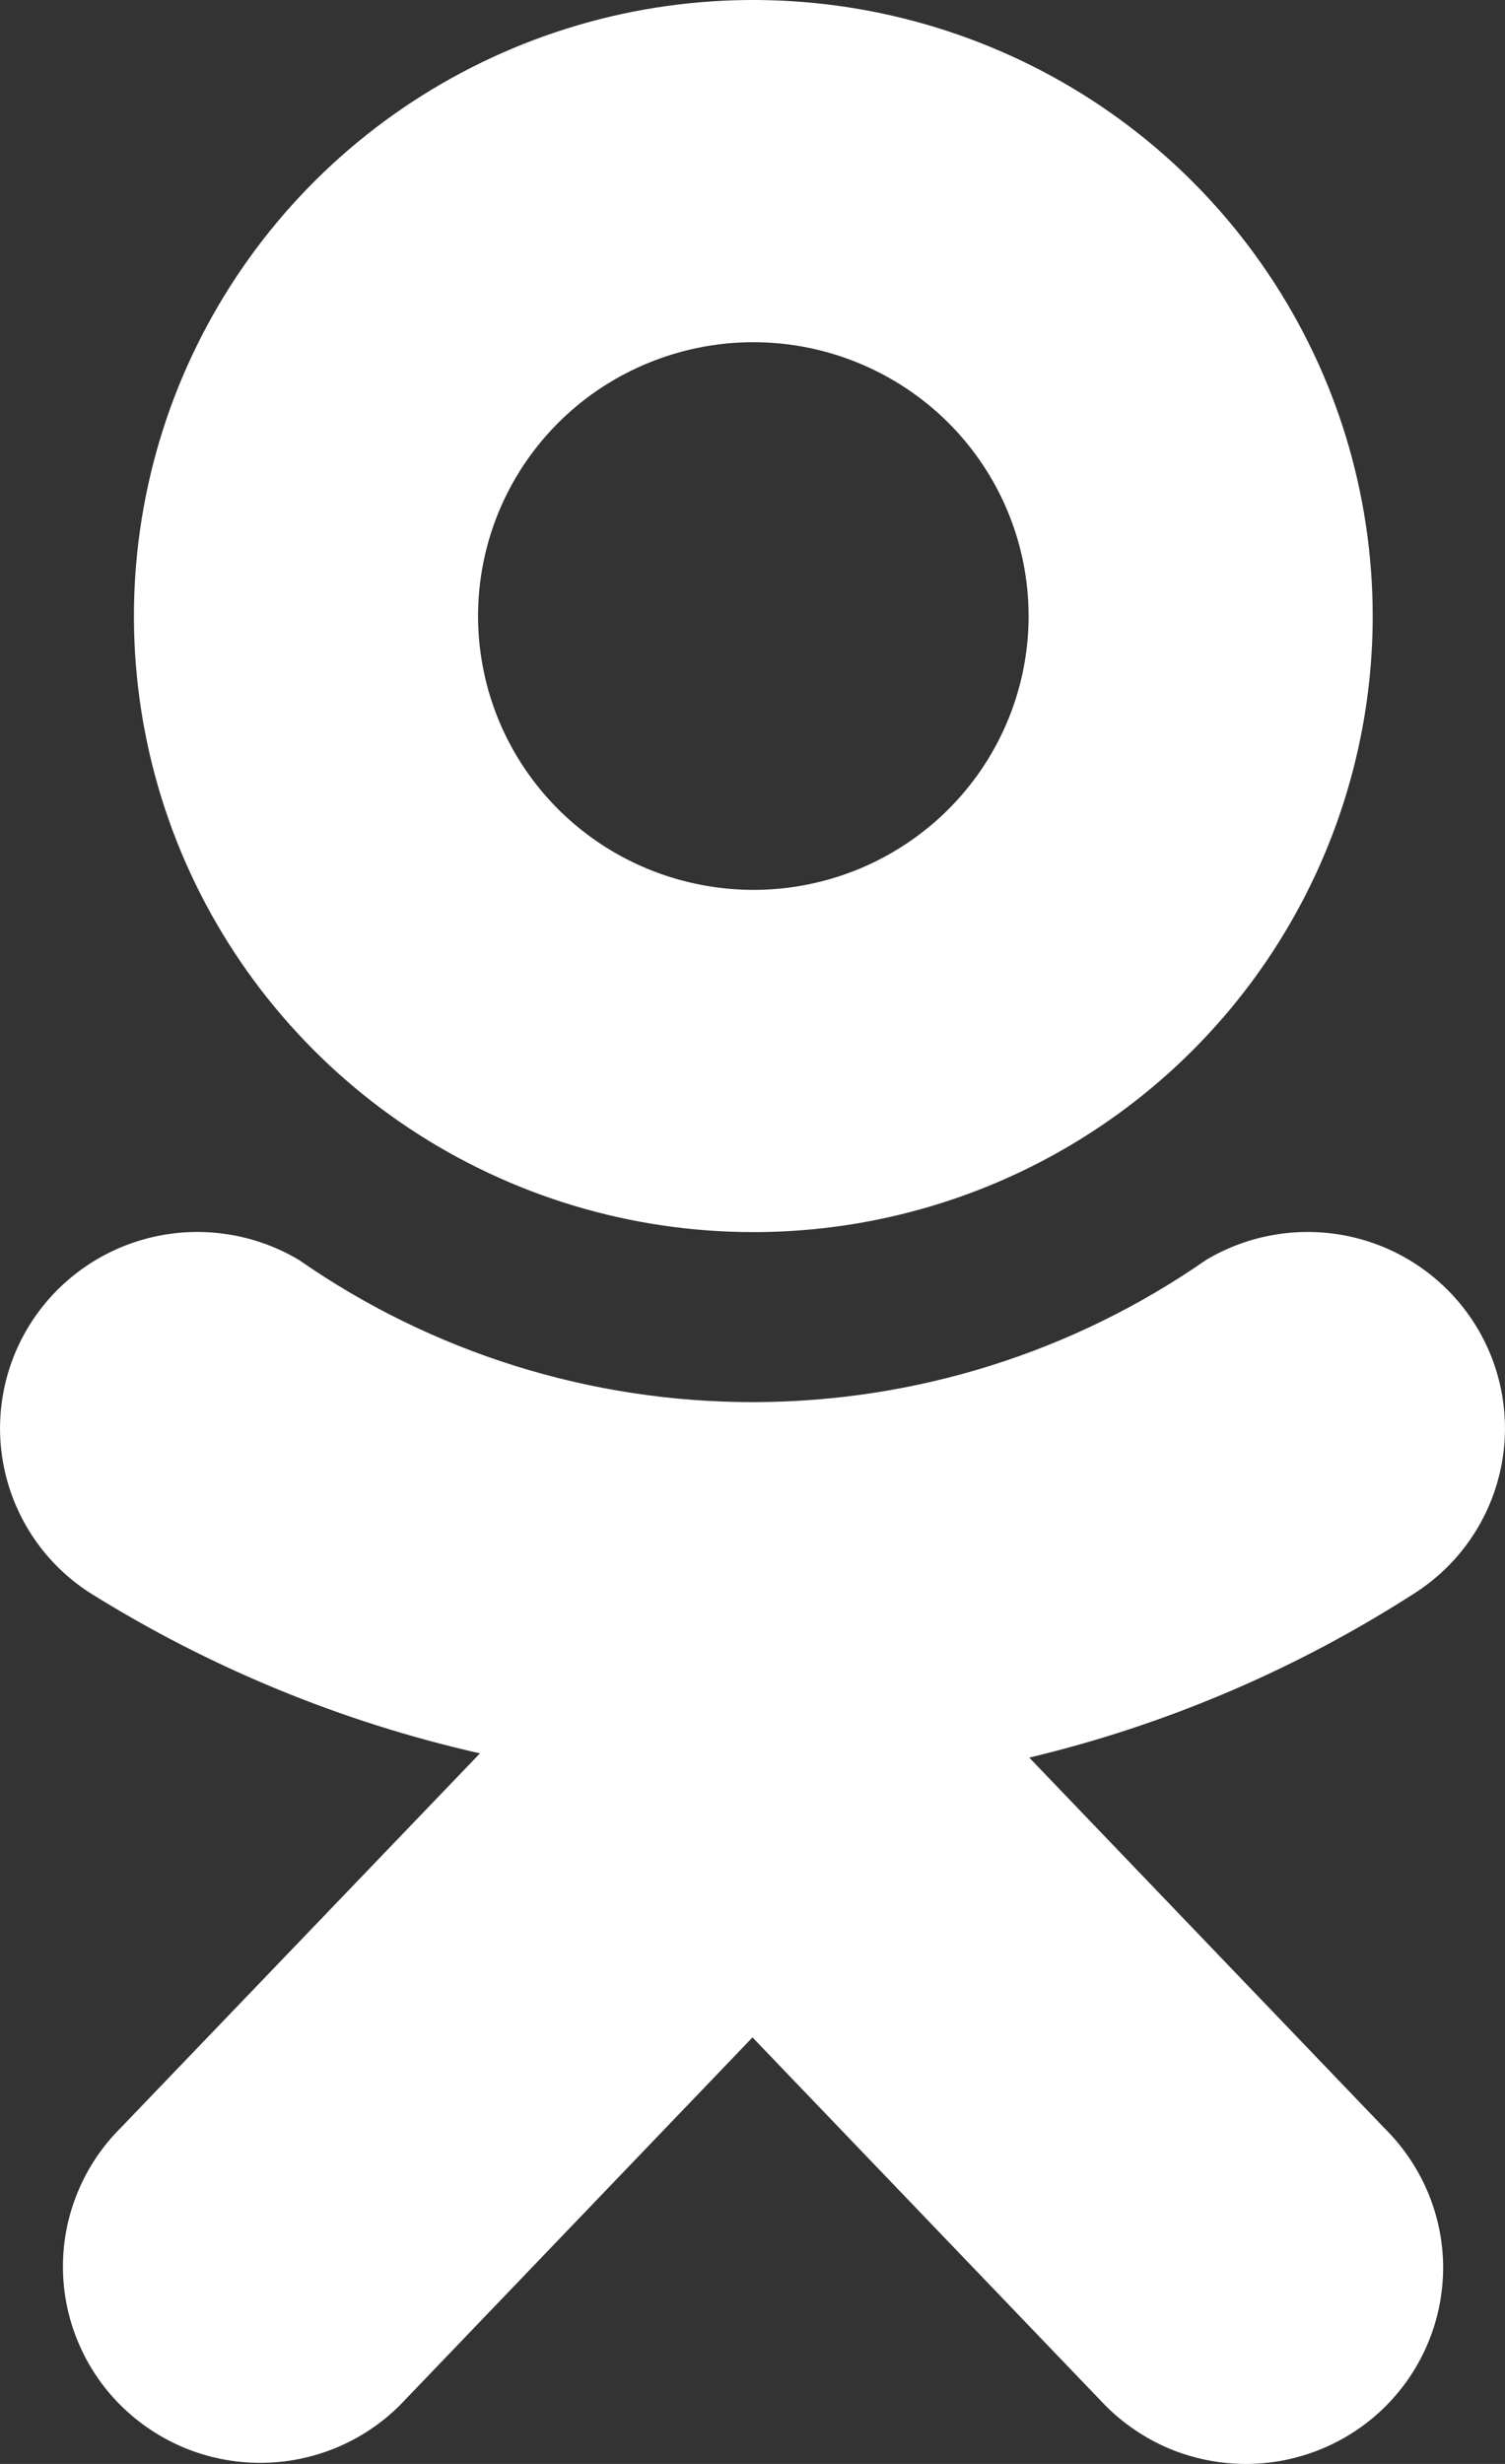 <svg width="11" height="18" viewBox="0 0 11 18" fill="none" xmlns="http://www.w3.org/2000/svg">
<rect x="0" y="0" width="11" height="18" fill="#333333" stroke="none"/>
<path fill-rule="evenodd" clip-rule="evenodd" d="M7.523 12.84C8.528 12.6 9.484 12.191 10.35 11.632C10.666 11.426 10.887 11.105 10.967 10.738C11.047 10.372 10.979 9.988 10.778 9.67C10.577 9.353 10.259 9.126 9.892 9.039C9.524 8.952 9.137 9.012 8.814 9.205C7.842 9.881 6.686 10.243 5.5 10.243C4.314 10.243 3.158 9.881 2.186 9.205C1.863 9.012 1.476 8.952 1.108 9.039C0.741 9.126 0.423 9.353 0.222 9.67C0.021 9.988 -0.047 10.372 0.033 10.738C0.113 11.105 0.334 11.426 0.65 11.632C1.529 12.182 2.495 12.58 3.508 12.809L0.882 15.545C0.748 15.678 0.642 15.836 0.57 16.01C0.497 16.184 0.46 16.37 0.46 16.558C0.46 16.747 0.497 16.933 0.57 17.107C0.642 17.281 0.748 17.439 0.882 17.572C1.016 17.705 1.175 17.811 1.35 17.883C1.525 17.955 1.713 17.992 1.902 17.992C2.091 17.992 2.279 17.955 2.454 17.883C2.629 17.811 2.788 17.705 2.922 17.572L5.5 14.884L8.078 17.572C8.212 17.707 8.371 17.814 8.546 17.888C8.722 17.961 8.91 17.999 9.1 18C9.291 18.001 9.479 17.964 9.655 17.892C9.831 17.82 9.991 17.714 10.126 17.58C10.26 17.446 10.367 17.287 10.439 17.112C10.512 16.937 10.548 16.75 10.548 16.561C10.547 16.371 10.508 16.184 10.434 16.01C10.36 15.836 10.252 15.678 10.117 15.545L7.523 12.84ZM5.506 9.001C4.611 9.001 3.735 8.737 2.991 8.243C2.246 7.748 1.666 7.045 1.323 6.223C0.981 5.4 0.891 4.496 1.066 3.623C1.24 2.75 1.672 1.948 2.305 1.318C2.938 0.689 3.745 0.26 4.623 0.086C5.501 -0.087 6.411 0.002 7.239 0.343C8.066 0.683 8.773 1.26 9.27 2C9.768 2.74 10.033 3.61 10.033 4.501C10.033 5.694 9.556 6.839 8.707 7.683C7.858 8.527 6.707 9.001 5.506 9.001ZM5.506 2.5C5.108 2.5 4.719 2.618 4.388 2.837C4.057 3.057 3.799 3.37 3.647 3.735C3.495 4.101 3.455 4.503 3.533 4.891C3.61 5.279 3.802 5.635 4.083 5.915C4.365 6.195 4.723 6.385 5.114 6.462C5.504 6.54 5.908 6.5 6.276 6.349C6.644 6.197 6.958 5.941 7.179 5.612C7.4 5.283 7.518 4.896 7.518 4.501C7.518 3.97 7.306 3.461 6.929 3.086C6.551 2.711 6.04 2.5 5.506 2.5Z" fill="white"/>
</svg>
